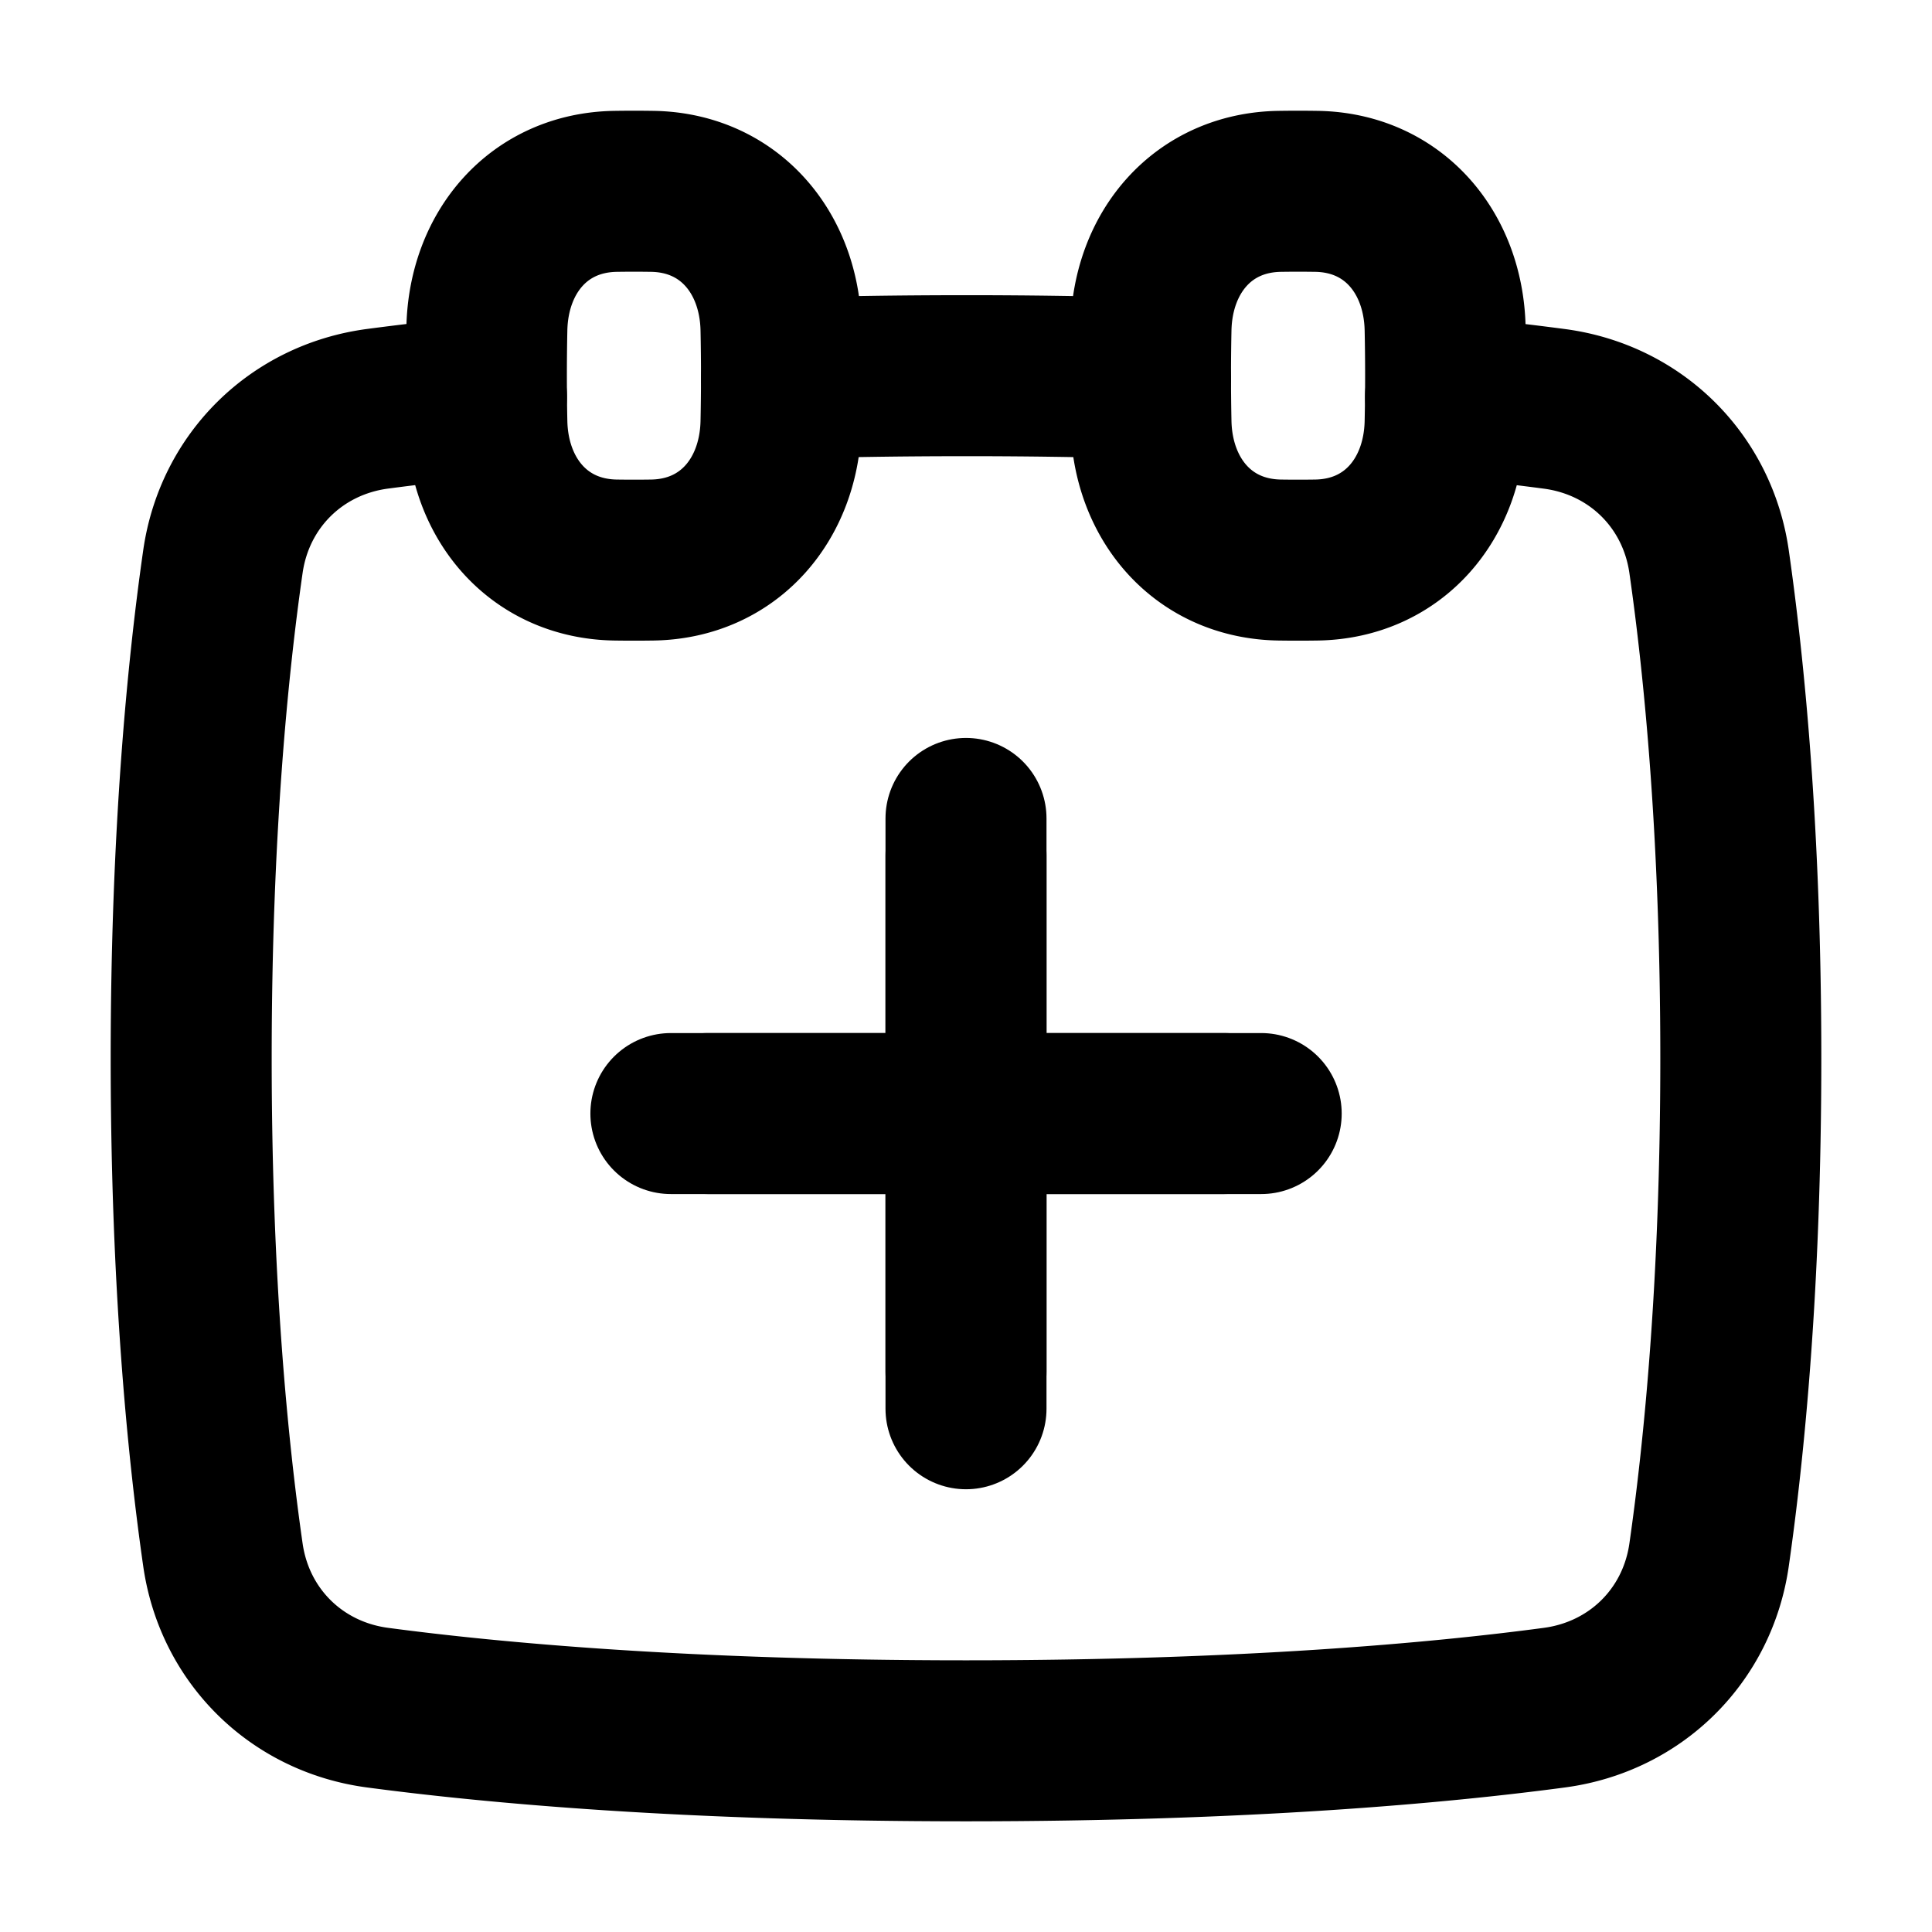 <svg xmlns="http://www.w3.org/2000/svg" fill="none" viewBox="-1 -1 24 24" id="Calendar-Add--Streamline-Plump.svg" height="24" width="24"><desc>Calendar Add Streamline Icon: https://streamlinehq.com</desc><g id="calendar-add--add-calendar-date-day-month"><path id="Vector 1386" stroke="#000000" stroke-linecap="round" stroke-linejoin="round" d="M11 9.625v6.417" stroke-width="2"></path><path id="Vector 1387" stroke="#000000" stroke-linecap="round" stroke-linejoin="round" d="m14.208 12.833 -6.417 0" stroke-width="2"></path><path id="Vector 1388" stroke="#000000" stroke-linecap="round" stroke-linejoin="round" d="M11 9.167v7.333" stroke-width="2"></path><path id="Vector 1389" stroke="#000000" stroke-linecap="round" stroke-linejoin="round" d="m14.667 12.833 -7.333 0" stroke-width="2"></path><path id="Subtract" stroke="#000000" stroke-linecap="round" stroke-linejoin="round" d="M5.043 3.924a37.675 37.675 0 0 0 -1.353 0.154c-1.008 0.134 -1.777 0.893 -1.921 1.899C1.582 7.281 1.375 9.355 1.375 12.146c0 2.791 0.207 4.865 0.394 6.168 0.144 1.006 0.913 1.765 1.921 1.899 1.435 0.191 3.841 0.412 7.31 0.412 3.469 0 5.875 -0.22 7.31 -0.412 1.008 -0.135 1.777 -0.893 1.921 -1.899 0.187 -1.303 0.394 -3.377 0.394 -6.168 0 -2.791 -0.207 -4.865 -0.394 -6.168 -0.144 -1.006 -0.913 -1.765 -1.921 -1.899a37.684 37.684 0 0 0 -1.353 -0.154" stroke-width="2"></path><path id="Subtract_2" stroke="#000000" stroke-linecap="round" stroke-linejoin="round" d="M13.292 3.701A75.184 75.184 0 0 0 11 3.667c-0.823 0 -1.587 0.012 -2.292 0.034" stroke-width="2"></path><path id="Vector" stroke="#000000" stroke-linecap="round" stroke-linejoin="round" d="M13.298 4.249c0.02 0.953 0.646 1.693 1.599 1.708a15.114 15.114 0 0 0 0.456 0c0.953 -0.015 1.579 -0.754 1.599 -1.708a28.078 28.078 0 0 0 0 -1.164c-0.02 -0.953 -0.646 -1.693 -1.599 -1.708a14.87 14.87 0 0 0 -0.456 0c-0.953 0.015 -1.579 0.754 -1.599 1.708a28.078 28.078 0 0 0 0 1.164Z" stroke-width="2"></path><path id="Vector_2" stroke="#000000" stroke-linecap="round" stroke-linejoin="round" d="M5.048 4.249c0.02 0.953 0.646 1.693 1.599 1.708a15.114 15.114 0 0 0 0.456 0c0.953 -0.015 1.579 -0.754 1.599 -1.708a28.078 28.078 0 0 0 0 -1.164c-0.02 -0.953 -0.646 -1.693 -1.599 -1.708a14.87 14.87 0 0 0 -0.456 0c-0.953 0.015 -1.579 0.754 -1.599 1.708a28.078 28.078 0 0 0 0 1.164Z" stroke-width="2"></path></g></svg>